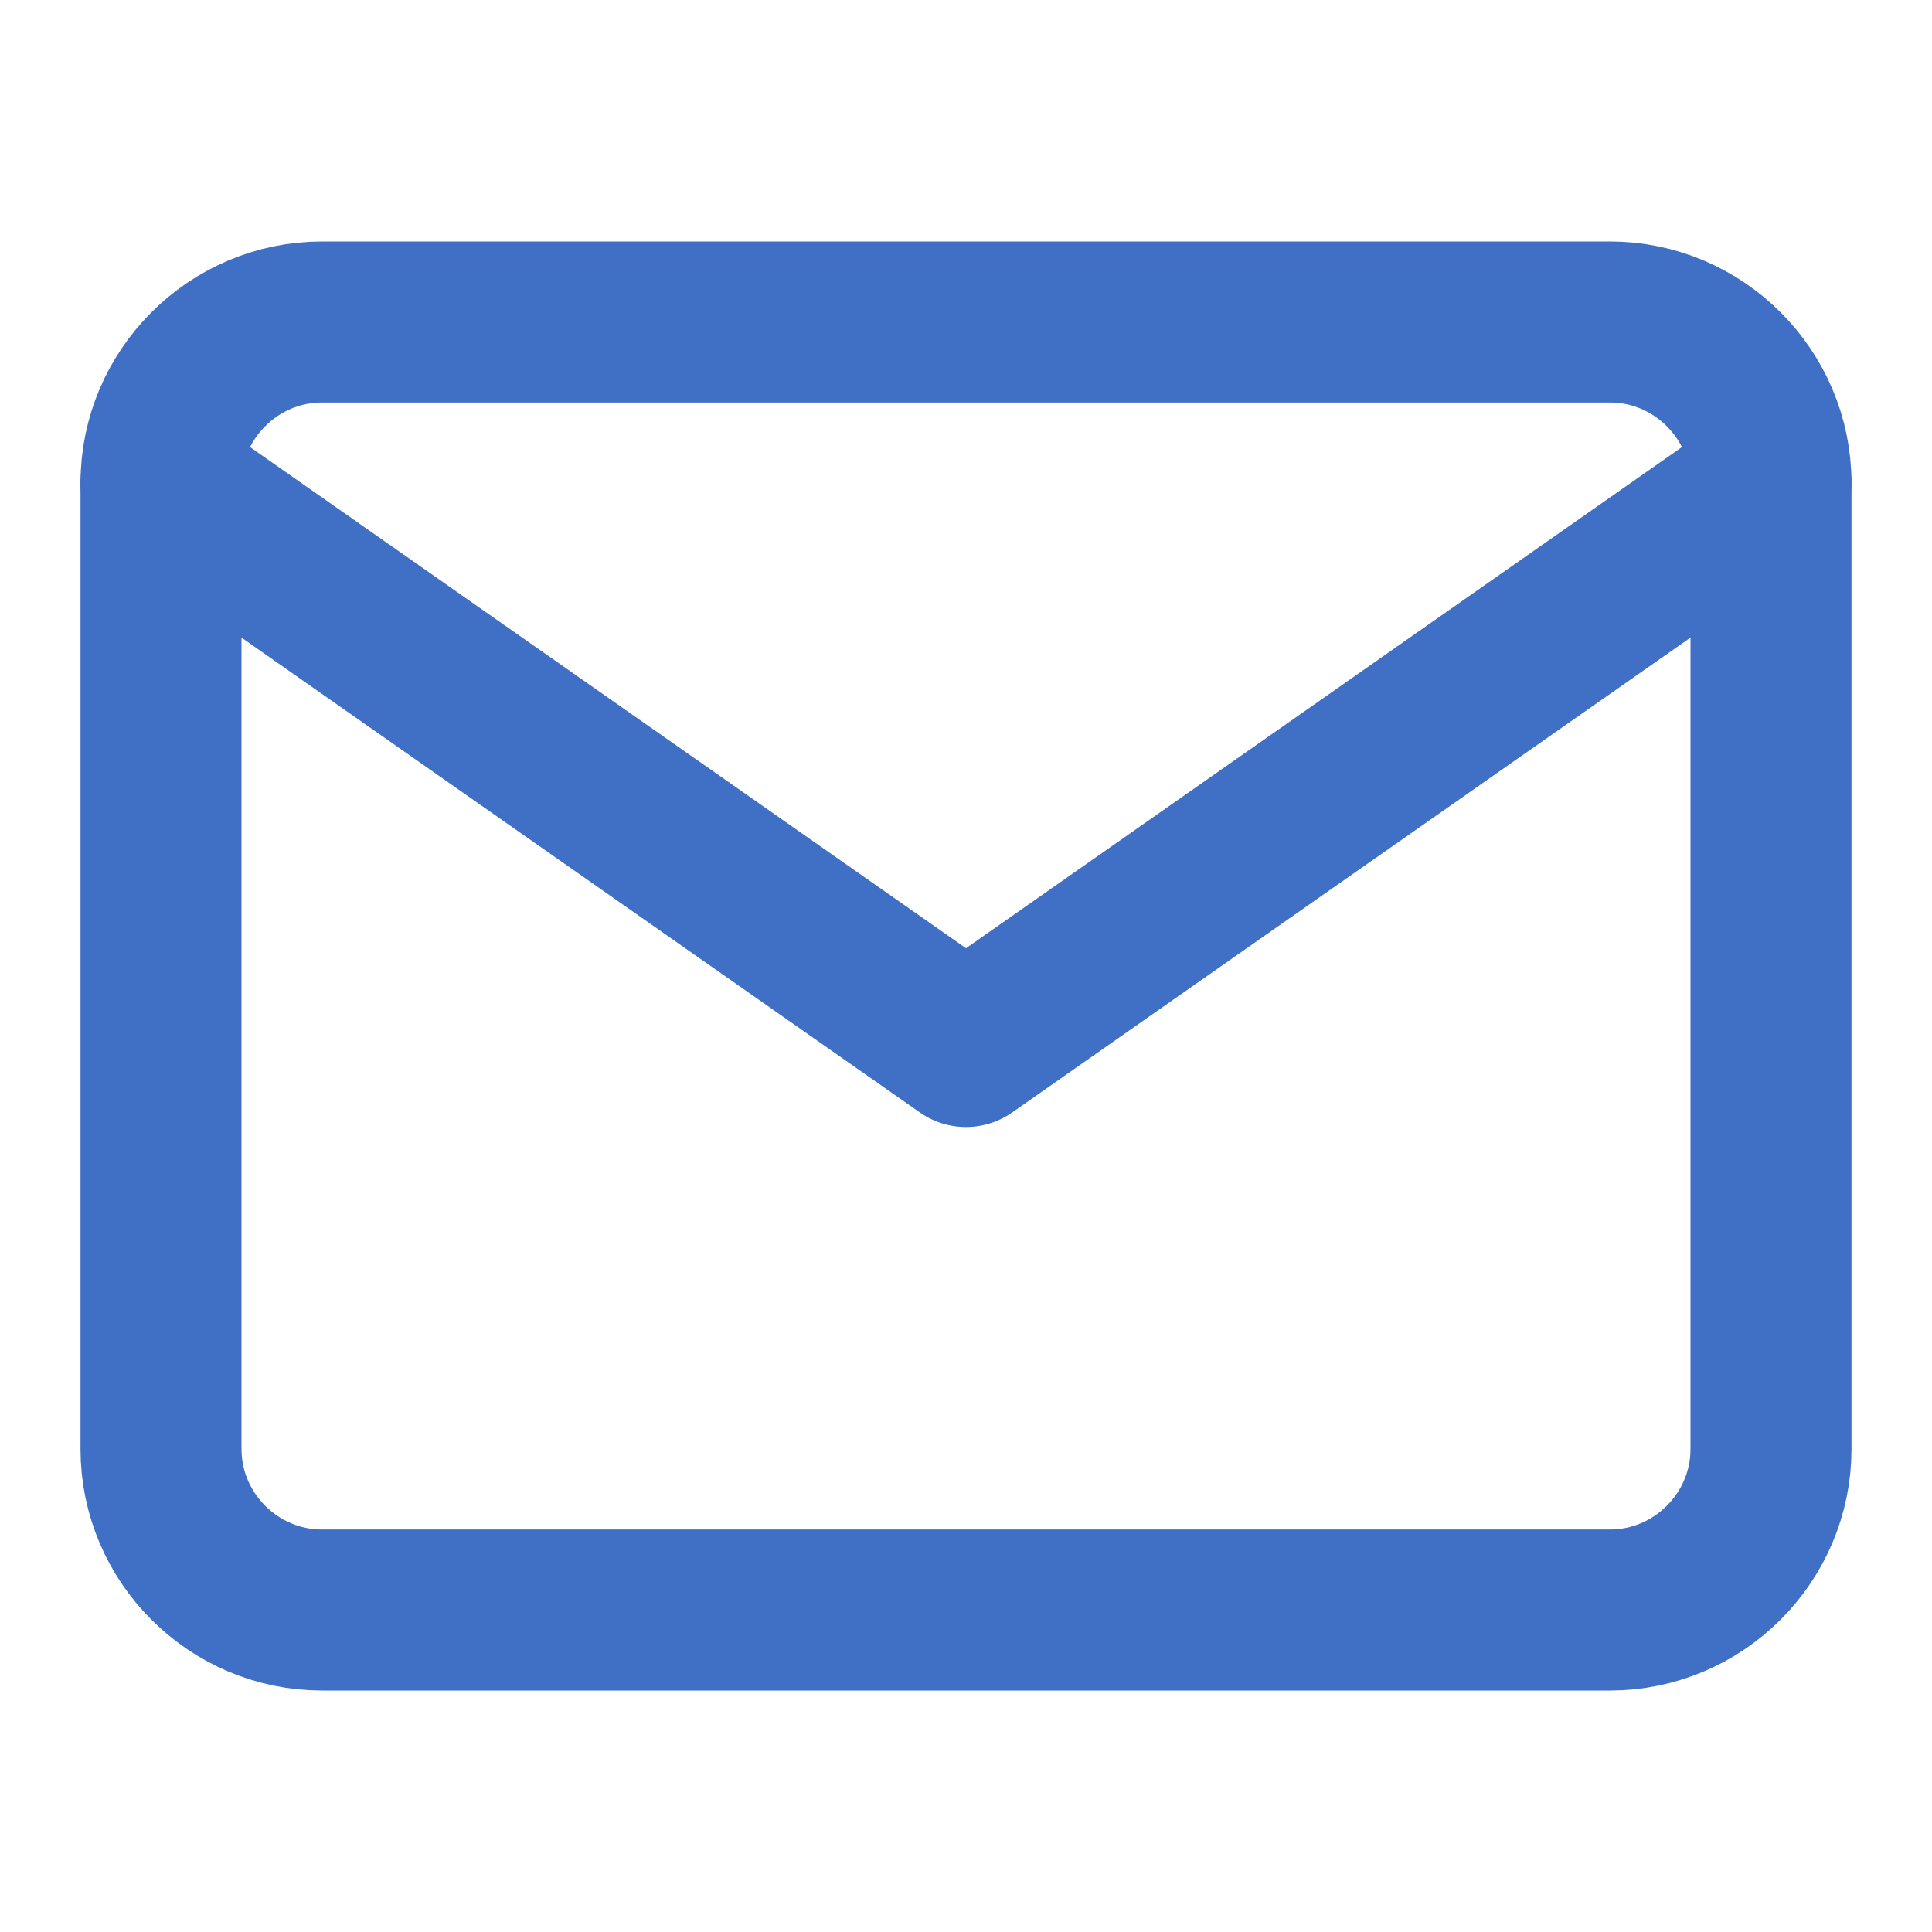<svg width="24" height="24" viewBox="0 0 24 24" fill="none" xmlns="http://www.w3.org/2000/svg">
<path d="M4 4H20C21.1 4 22 4.9 22 6V18C22 19.1 21.1 20 20 20H4C2.9 20 2 19.1 2 18V6C2 4.9 2.9 4 4 4Z" stroke="#4070C5" stroke-width="2" stroke-linecap="round" stroke-linejoin="round"/>
<path d="M22 6L12 13L2 6" stroke="#4070C5" stroke-width="2" stroke-linecap="round" stroke-linejoin="round"/>
</svg>
